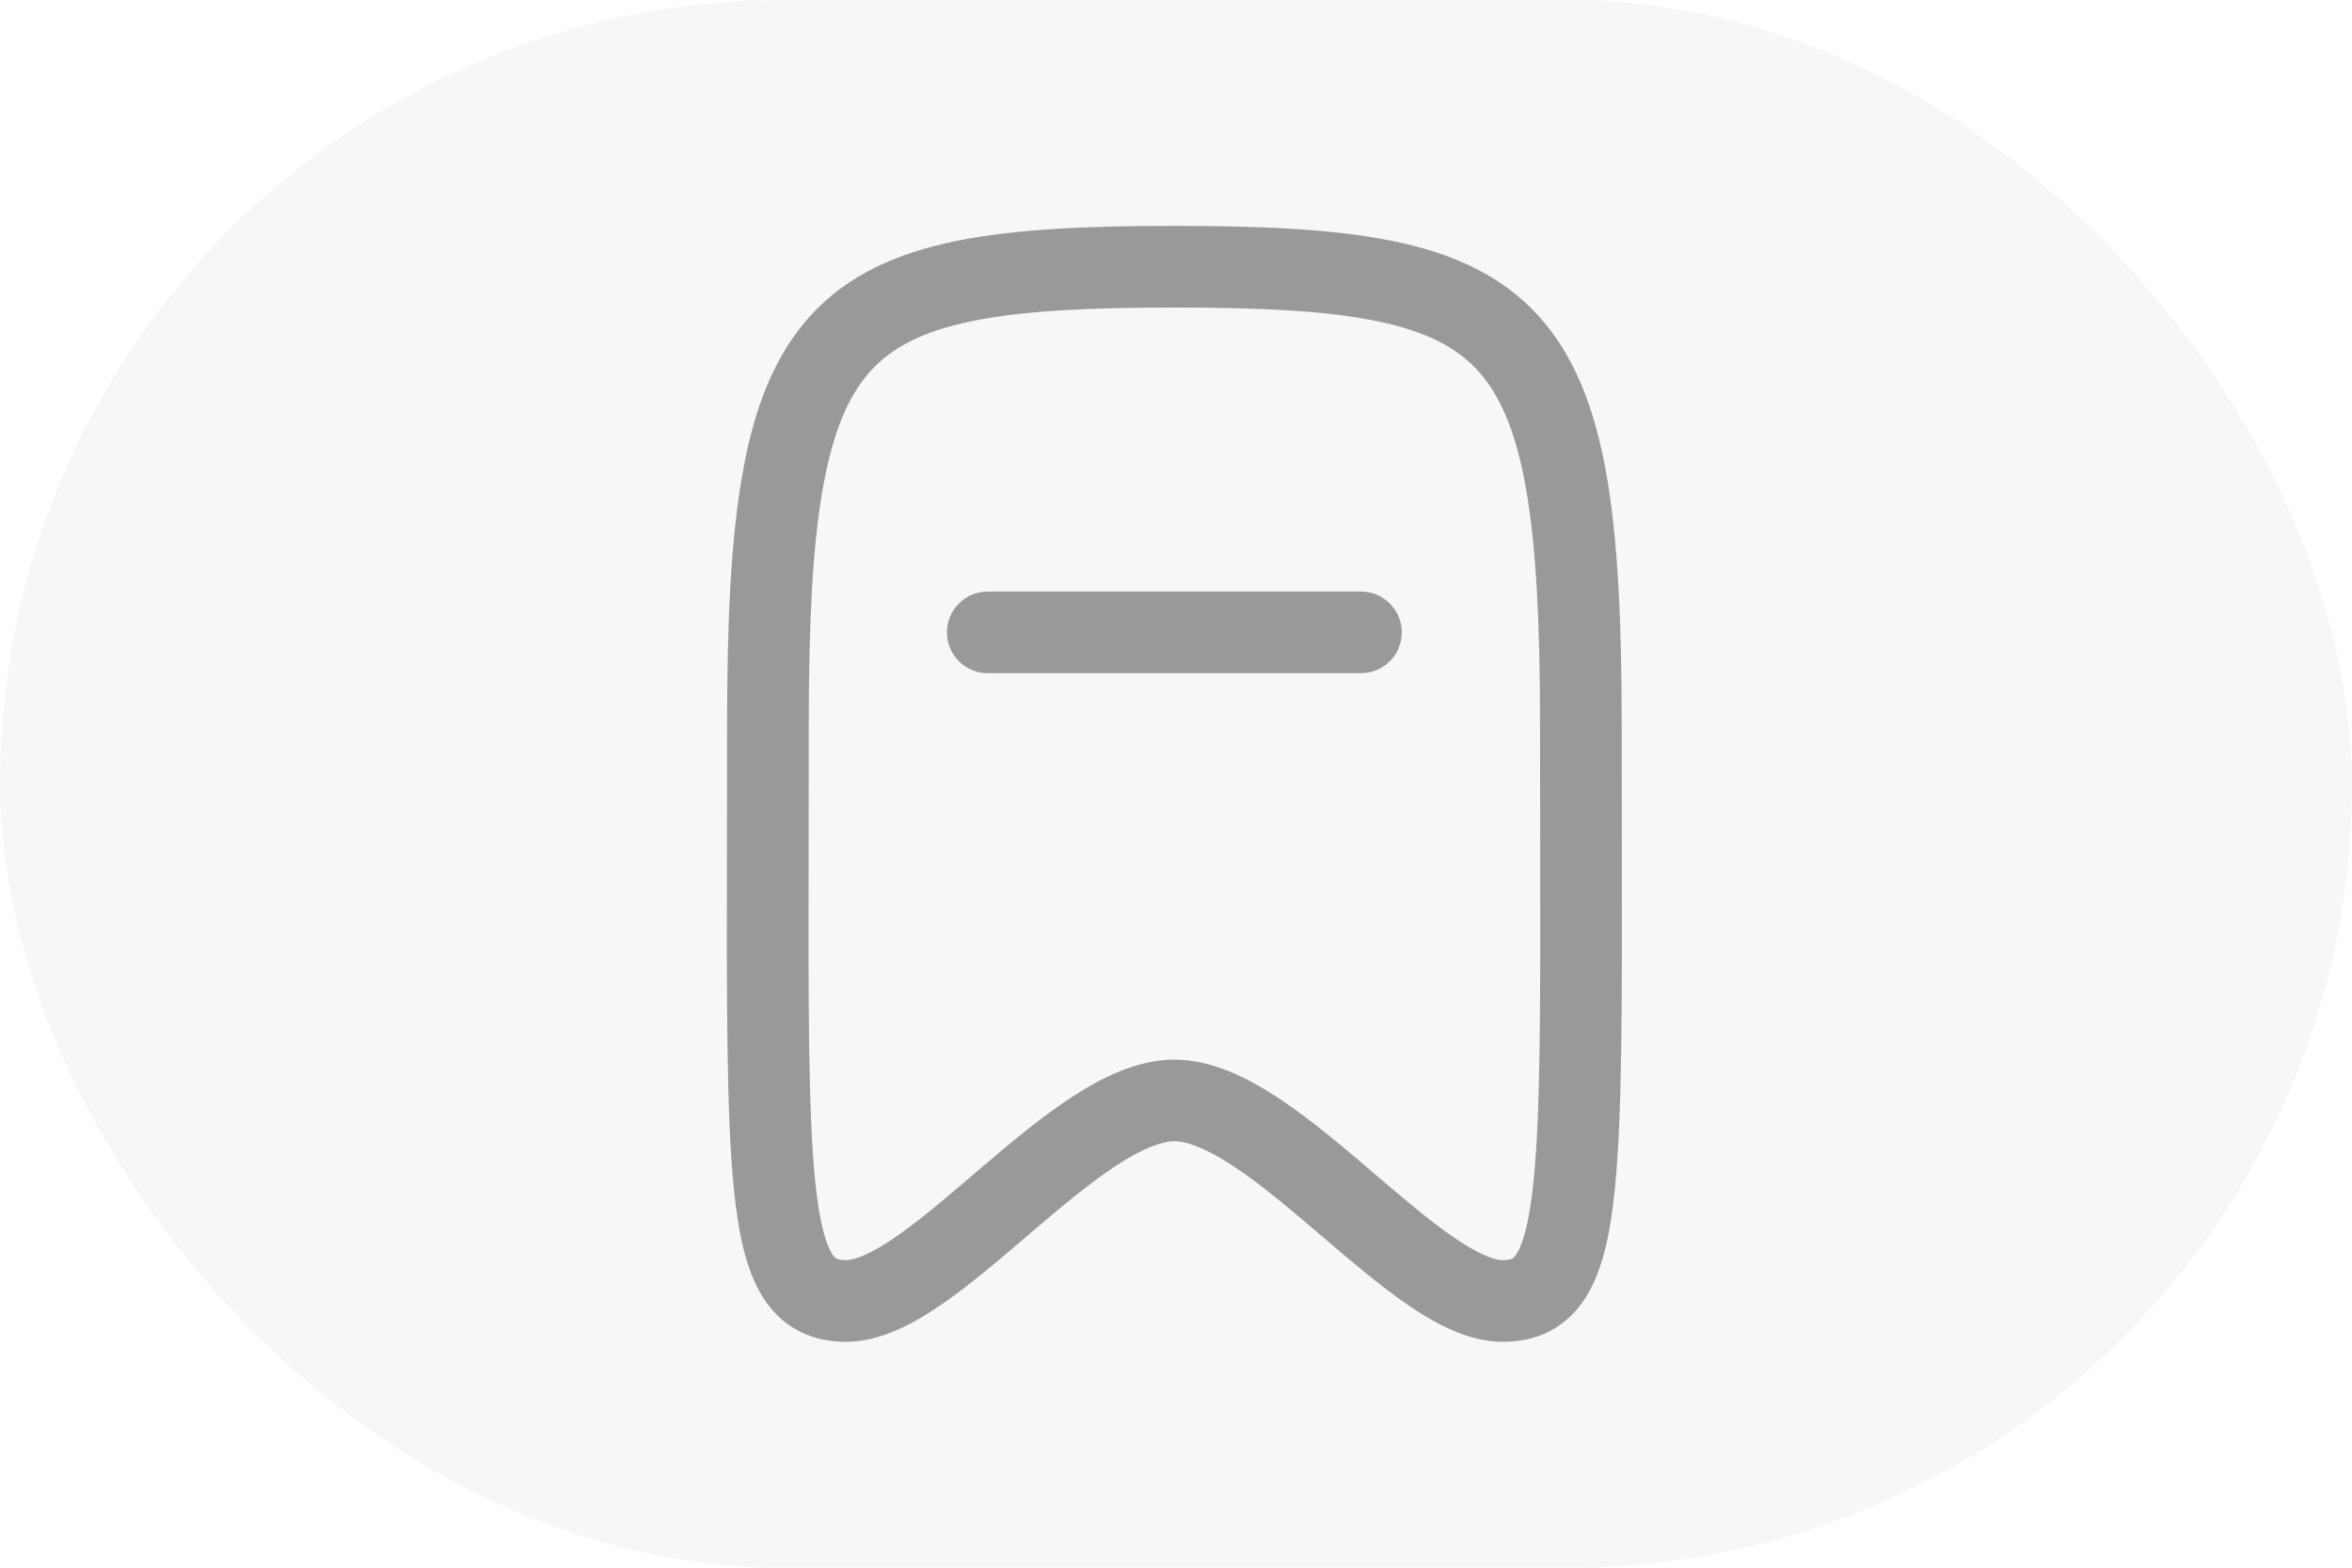 <svg width="36" height="24" viewBox="0 0 36 24" fill="none" xmlns="http://www.w3.org/2000/svg">
<rect width="36" height="24" rx="12" fill="#818181" fill-opacity="0.06"/>
<path fill-rule="evenodd" clip-rule="evenodd" d="M17.975 3.458C16.641 3.458 15.532 3.506 14.632 3.69C13.722 3.876 12.971 4.213 12.407 4.831C11.85 5.442 11.539 6.256 11.362 7.266C11.184 8.274 11.129 9.539 11.129 11.107C11.129 11.713 11.127 12.281 11.127 12.814C11.122 15.334 11.119 17.067 11.232 18.197C11.3 18.872 11.417 19.444 11.674 19.855C11.813 20.076 11.996 20.259 12.235 20.381C12.469 20.501 12.716 20.542 12.953 20.542C13.493 20.542 14.018 20.244 14.441 19.95C14.854 19.663 15.289 19.292 15.7 18.94L15.797 18.857C16.251 18.469 16.678 18.112 17.078 17.849C17.493 17.576 17.785 17.472 17.975 17.472C18.165 17.472 18.457 17.576 18.872 17.849C19.273 18.112 19.699 18.469 20.153 18.857L20.25 18.94C20.662 19.292 21.097 19.663 21.51 19.95C21.933 20.244 22.457 20.542 22.998 20.542C23.234 20.542 23.482 20.501 23.716 20.381C23.954 20.259 24.138 20.076 24.276 19.855C24.533 19.444 24.65 18.872 24.718 18.197C24.831 17.067 24.828 15.334 24.824 12.814V12.814V12.813C24.823 12.281 24.822 11.713 24.822 11.107C24.822 9.539 24.766 8.274 24.589 7.266C24.411 6.256 24.101 5.442 23.544 4.831C22.98 4.213 22.229 3.876 21.318 3.69C20.419 3.506 19.31 3.458 17.975 3.458ZM12.379 11.107C12.379 9.552 12.435 8.377 12.593 7.483C12.75 6.59 12.997 6.039 13.33 5.674C13.656 5.317 14.128 5.069 14.883 4.915C15.649 4.758 16.648 4.708 17.975 4.708C19.302 4.708 20.301 4.758 21.067 4.915C21.822 5.069 22.294 5.317 22.62 5.674C22.953 6.039 23.201 6.59 23.358 7.483C23.515 8.377 23.572 9.552 23.572 11.107C23.572 11.727 23.573 12.304 23.574 12.842V12.842V12.842C23.578 15.364 23.581 17.012 23.474 18.072C23.408 18.726 23.309 19.045 23.216 19.192C23.18 19.251 23.155 19.264 23.146 19.269C23.133 19.275 23.093 19.292 22.998 19.292C22.874 19.292 22.628 19.205 22.223 18.924C21.864 18.674 21.475 18.342 21.048 17.978L20.965 17.906C20.52 17.526 20.035 17.117 19.558 16.804C19.097 16.501 18.546 16.222 17.975 16.222C17.404 16.222 16.854 16.501 16.392 16.804C15.915 17.117 15.431 17.526 14.986 17.906L14.902 17.978L14.902 17.978C14.475 18.342 14.087 18.674 13.727 18.924C13.322 19.205 13.077 19.292 12.953 19.292C12.857 19.292 12.817 19.275 12.804 19.269C12.795 19.264 12.771 19.251 12.734 19.192C12.642 19.045 12.542 18.726 12.476 18.072C12.37 17.012 12.372 15.364 12.377 12.842V12.842C12.377 12.305 12.379 11.727 12.379 11.107ZM15.119 9.056C14.774 9.056 14.494 9.336 14.494 9.681C14.494 10.027 14.774 10.306 15.119 10.306H20.831C21.176 10.306 21.456 10.027 21.456 9.681C21.456 9.336 21.176 9.056 20.831 9.056H15.119Z" fill="black" fill-opacity="0.38"/>
</svg>
